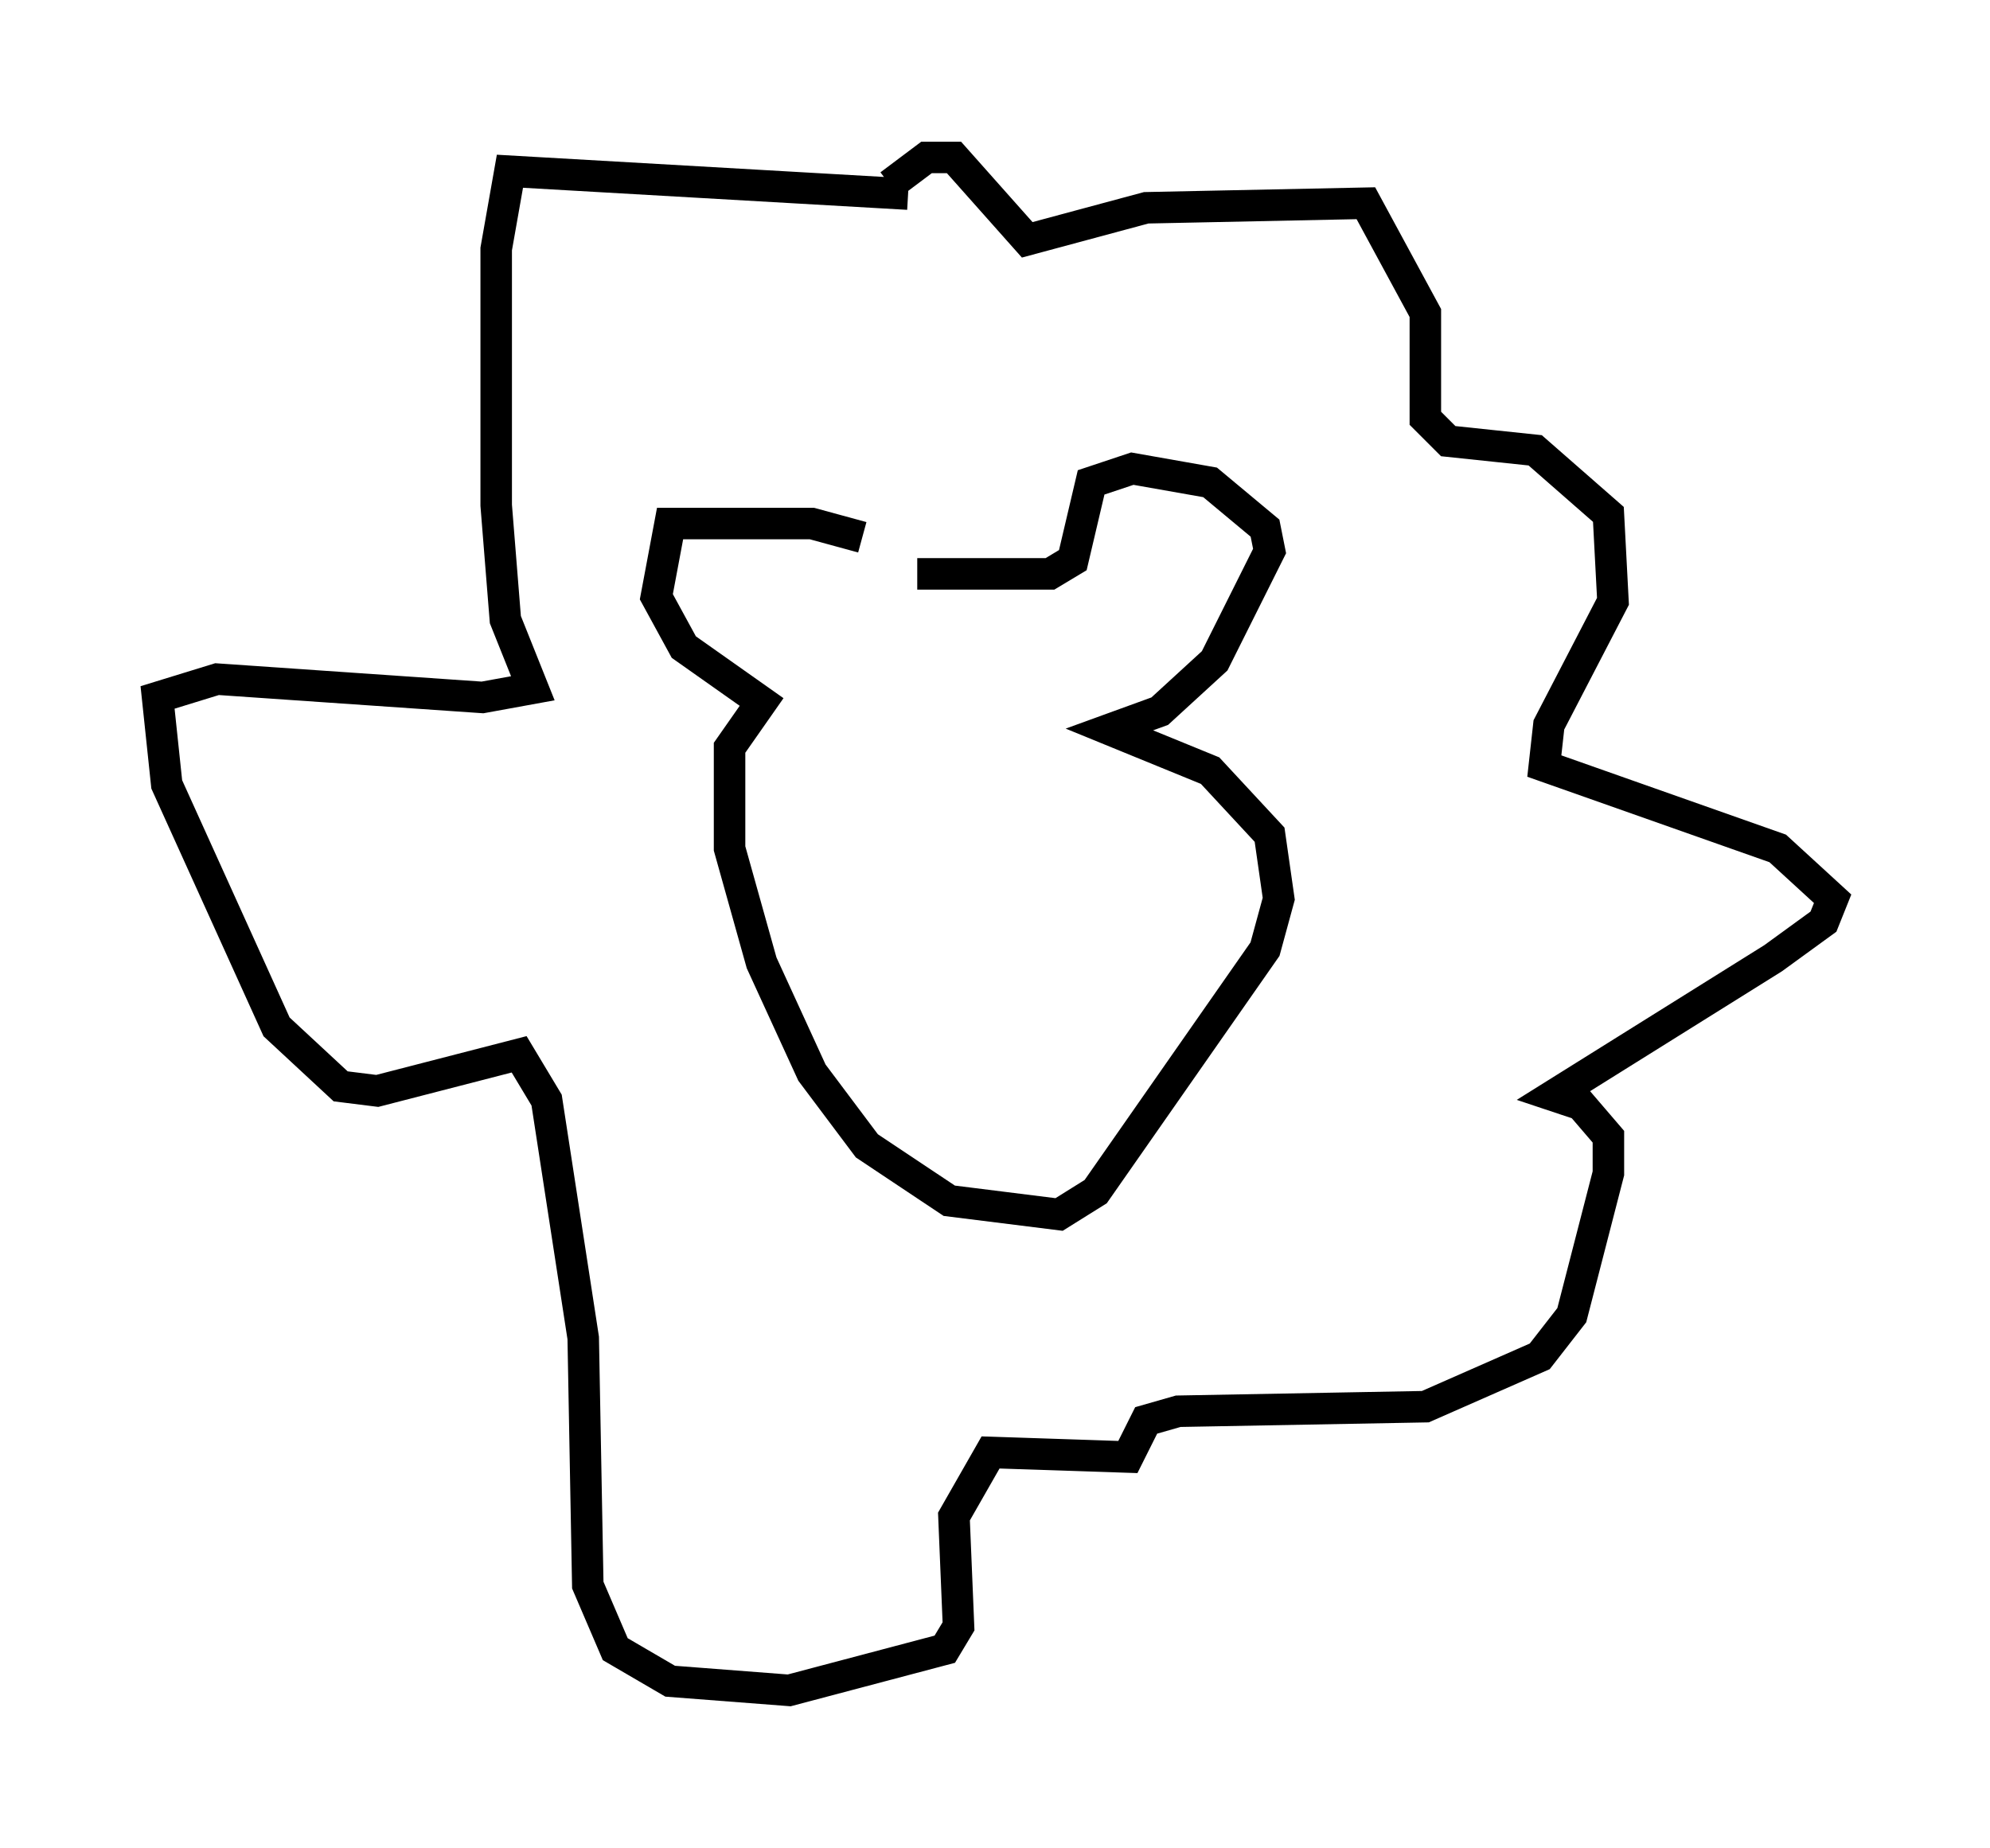 <?xml version="1.0" encoding="utf-8" ?>
<svg baseProfile="full" height="58.659" version="1.1" width="63.162" xmlns="http://www.w3.org/2000/svg" xmlns:ev="http://www.w3.org/2001/xml-events" xmlns:xlink="http://www.w3.org/1999/xlink"><defs /><rect fill="white" height="58.659" width="63.162" x="0" y="0" /><path d="M28.095, 17.782 m-0.726, -0.726 l-1.598, -0.436 -4.503, 0.0 l-0.436, 2.324 0.872, 1.598 l2.469, 1.743 -1.017, 1.453 l0.0, 3.196 1.017, 3.631 l1.598, 3.486 1.743, 2.324 l2.615, 1.743 3.486, 0.436 l1.162, -0.726 5.374, -7.698 l0.436, -1.598 -0.291, -2.034 l-1.888, -2.034 -3.196, -1.307 l1.598, -0.581 1.743, -1.598 l1.743, -3.486 -0.145, -0.726 l-1.743, -1.453 -2.469, -0.436 l-1.307, 0.436 -0.581, 2.469 l-0.726, 0.436 -4.212, 0.0 m-0.291, -12.056 l-12.637, -0.726 -0.436, 2.469 l0.0, 8.134 0.291, 3.631 l0.872, 2.179 -1.598, 0.291 l-8.425, -0.581 -1.888, 0.581 l0.291, 2.76 3.486, 7.698 l2.034, 1.888 1.162, 0.145 l4.503, -1.162 0.872, 1.453 l1.162, 7.553 0.145, 7.844 l0.872, 2.034 1.743, 1.017 l3.777, 0.291 4.939, -1.307 l0.436, -0.726 -0.145, -3.486 l1.162, -2.034 4.358, 0.145 l0.581, -1.162 1.017, -0.291 l7.844, -0.145 3.631, -1.598 l1.017, -1.307 1.162, -4.503 l0.0, -1.162 -0.872, -1.017 l-0.872, -0.291 6.972, -4.358 l1.598, -1.162 0.291, -0.726 l-1.743, -1.598 -7.408, -2.615 l0.145, -1.307 2.034, -3.922 l-0.145, -2.76 -2.324, -2.034 l-2.76, -0.291 -0.726, -0.726 l0.0, -3.341 -1.888, -3.486 l-6.972, 0.145 -3.777, 1.017 l-2.324, -2.615 -0.872, 0.0 l-1.162, 0.872 " fill="none" stroke="black" stroke-width="1" /></svg>